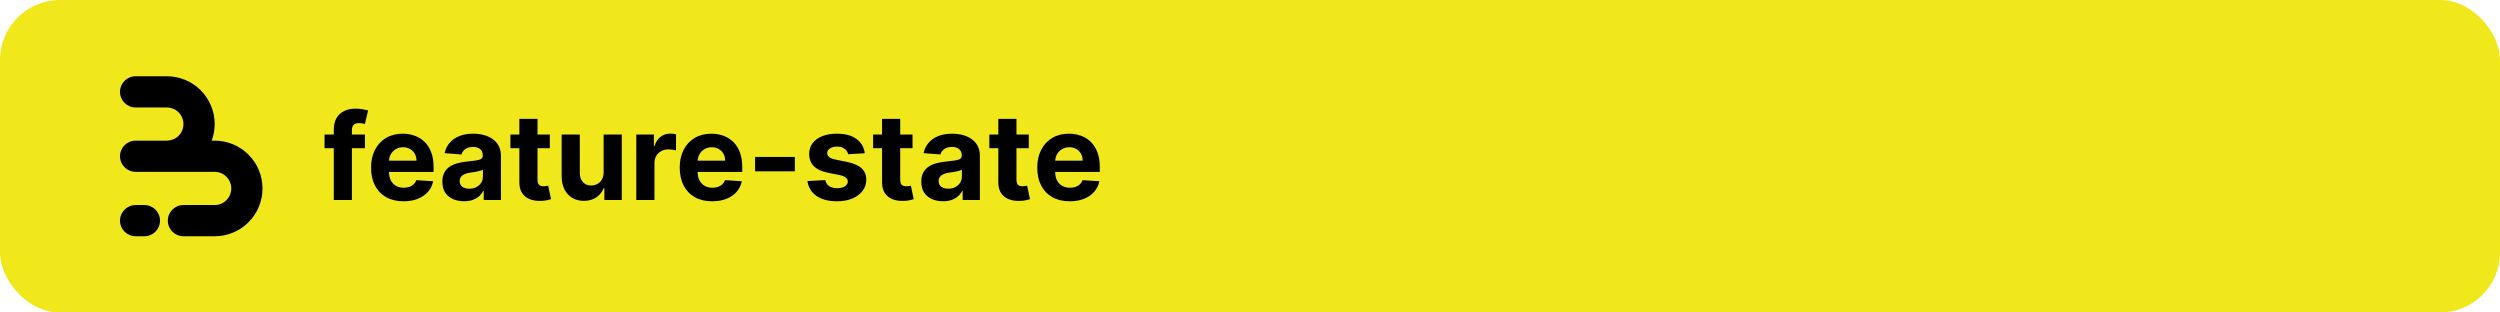 <svg width="2000" height="250" viewBox="0 0 2000 250" fill="none" xmlns="http://www.w3.org/2000/svg">
<rect width="2000" height="250" rx="48" fill="#F0E81A"/>
<path d="M148.121 63.911C151.892 65.473 155.384 67.625 158.466 70.282C159.177 70.895 159.867 71.535 160.534 72.201C164.086 75.753 166.905 79.969 168.827 84.609C170.75 89.249 171.74 94.222 171.74 99.244C171.74 103.776 170.934 108.269 169.363 112.512H171.74C176.764 112.512 181.739 113.501 186.381 115.423C190.153 116.985 193.644 119.137 196.726 121.794C197.438 122.407 198.127 123.047 198.794 123.714C202.347 127.265 205.165 131.481 207.088 136.121C209.01 140.761 210 145.734 210 150.756C210 155.778 209.01 160.751 207.088 165.391C205.165 170.031 202.347 174.247 198.794 177.799C198.127 178.465 197.438 179.105 196.726 179.718C193.644 182.375 190.152 184.527 186.381 186.089C181.739 188.011 176.764 189 171.74 189H146.753C139.854 189 134.26 183.409 134.26 176.512C134.26 169.615 139.854 164.024 146.753 164.024H171.74L171.74 164.028C173.483 164.028 175.21 163.684 176.821 163.017C178.431 162.35 179.895 161.373 181.128 160.14C182.361 158.908 183.339 157.445 184.006 155.835C184.673 154.225 185.017 152.499 185.017 150.756C185.017 149.013 184.673 147.288 184.006 145.677C183.339 144.067 182.361 142.604 181.128 141.372C179.895 140.139 178.432 139.162 176.821 138.495C175.21 137.828 173.483 137.485 171.74 137.485V137.488H108.493C101.593 137.488 96 131.897 96 125C96 118.103 101.593 112.512 108.493 112.512H133.767C135.413 112.477 137.038 112.135 138.56 111.505C140.171 110.838 141.635 109.861 142.868 108.628C144.101 107.396 145.079 105.933 145.746 104.323C146.413 102.713 146.757 100.987 146.757 99.244C146.757 97.501 146.413 95.775 145.746 94.165C145.079 92.555 144.101 91.092 142.868 89.86C141.635 88.627 140.171 87.65 138.56 86.983C136.95 86.316 135.223 85.972 133.479 85.972V85.976H108.493C101.593 85.976 96 80.385 96 73.488C96 66.591 101.593 61 108.493 61H133.479C138.504 61 143.479 61.989 148.121 63.911Z" fill="black"/>
<path d="M96 176.512C96 169.615 101.593 164.024 108.493 164.024H115.521C122.42 164.024 128.014 169.615 128.014 176.512C128.014 183.409 122.42 189 115.521 189H108.493C101.593 189 96 183.409 96 176.512Z" fill="black"/>
<path d="M291.955 107.636V118.545H259.636V107.636H291.955ZM267.034 160V103.852C267.034 100.057 267.773 96.909 269.25 94.409C270.75 91.909 272.795 90.034 275.386 88.784C277.977 87.534 280.92 86.909 284.216 86.909C286.443 86.909 288.477 87.079 290.318 87.421C292.182 87.761 293.568 88.068 294.477 88.341L291.886 99.25C291.318 99.068 290.614 98.898 289.773 98.739C288.955 98.579 288.114 98.5 287.25 98.5C285.114 98.5 283.625 99 282.784 100C281.943 100.977 281.523 102.352 281.523 104.125V160H267.034ZM322.815 161.023C317.429 161.023 312.793 159.932 308.906 157.75C305.043 155.545 302.065 152.432 299.974 148.409C297.884 144.364 296.838 139.58 296.838 134.057C296.838 128.67 297.884 123.943 299.974 119.875C302.065 115.807 305.009 112.636 308.804 110.364C312.622 108.091 317.099 106.955 322.236 106.955C325.69 106.955 328.906 107.511 331.884 108.625C334.884 109.716 337.497 111.364 339.724 113.568C341.974 115.773 343.724 118.545 344.974 121.886C346.224 125.205 346.849 129.091 346.849 133.545V137.534H302.634V128.534H333.179C333.179 126.443 332.724 124.591 331.815 122.977C330.906 121.364 329.645 120.102 328.031 119.193C326.44 118.261 324.588 117.795 322.474 117.795C320.27 117.795 318.315 118.307 316.611 119.33C314.929 120.33 313.611 121.682 312.656 123.386C311.702 125.068 311.213 126.943 311.19 129.011V137.568C311.19 140.159 311.668 142.398 312.622 144.284C313.599 146.17 314.974 147.625 316.747 148.648C318.52 149.67 320.622 150.182 323.054 150.182C324.668 150.182 326.145 149.955 327.486 149.5C328.827 149.045 329.974 148.364 330.929 147.455C331.884 146.545 332.611 145.432 333.111 144.114L346.543 145C345.861 148.227 344.463 151.045 342.349 153.455C340.259 155.841 337.554 157.705 334.236 159.045C330.94 160.364 327.134 161.023 322.815 161.023ZM371.259 160.989C367.918 160.989 364.94 160.409 362.327 159.25C359.713 158.068 357.645 156.33 356.122 154.034C354.622 151.716 353.872 148.83 353.872 145.375C353.872 142.466 354.406 140.023 355.474 138.045C356.543 136.068 357.997 134.477 359.838 133.273C361.679 132.068 363.77 131.159 366.111 130.545C368.474 129.932 370.952 129.5 373.543 129.25C376.588 128.932 379.043 128.636 380.906 128.364C382.77 128.068 384.122 127.636 384.963 127.068C385.804 126.5 386.224 125.659 386.224 124.545V124.341C386.224 122.182 385.543 120.511 384.179 119.33C382.838 118.148 380.929 117.557 378.452 117.557C375.838 117.557 373.759 118.136 372.213 119.295C370.668 120.432 369.645 121.864 369.145 123.591L355.713 122.5C356.395 119.318 357.736 116.568 359.736 114.25C361.736 111.909 364.315 110.114 367.474 108.864C370.656 107.591 374.338 106.955 378.52 106.955C381.429 106.955 384.213 107.295 386.872 107.977C389.554 108.659 391.929 109.716 393.997 111.148C396.088 112.58 397.736 114.42 398.94 116.67C400.145 118.898 400.747 121.568 400.747 124.682V160H386.974V152.739H386.565C385.724 154.375 384.599 155.818 383.19 157.068C381.781 158.295 380.088 159.261 378.111 159.966C376.134 160.648 373.849 160.989 371.259 160.989ZM375.418 150.966C377.554 150.966 379.44 150.545 381.077 149.705C382.713 148.841 383.997 147.682 384.929 146.227C385.861 144.773 386.327 143.125 386.327 141.284V135.727C385.872 136.023 385.247 136.295 384.452 136.545C383.679 136.773 382.804 136.989 381.827 137.193C380.849 137.375 379.872 137.545 378.895 137.705C377.918 137.841 377.031 137.966 376.236 138.08C374.531 138.33 373.043 138.727 371.77 139.273C370.497 139.818 369.509 140.557 368.804 141.489C368.099 142.398 367.747 143.534 367.747 144.898C367.747 146.875 368.463 148.386 369.895 149.432C371.349 150.455 373.19 150.966 375.418 150.966ZM439.866 107.636V118.545H408.332V107.636H439.866ZM415.491 95.091H430.014V143.909C430.014 145.25 430.219 146.295 430.628 147.045C431.037 147.773 431.605 148.284 432.332 148.58C433.082 148.875 433.946 149.023 434.923 149.023C435.605 149.023 436.287 148.966 436.969 148.852C437.651 148.716 438.173 148.614 438.537 148.545L440.821 159.352C440.094 159.58 439.071 159.841 437.753 160.136C436.435 160.455 434.832 160.648 432.946 160.716C429.446 160.852 426.378 160.386 423.741 159.318C421.128 158.25 419.094 156.591 417.639 154.341C416.185 152.091 415.469 149.25 415.491 145.818V95.091ZM482.906 137.705V107.636H497.429V160H483.486V150.489H482.94C481.759 153.557 479.793 156.023 477.043 157.886C474.315 159.75 470.986 160.682 467.054 160.682C463.554 160.682 460.474 159.886 457.815 158.295C455.156 156.705 453.077 154.443 451.577 151.511C450.099 148.58 449.349 145.068 449.327 140.977V107.636H463.849V138.386C463.872 141.477 464.702 143.92 466.338 145.716C467.974 147.511 470.168 148.409 472.918 148.409C474.668 148.409 476.304 148.011 477.827 147.216C479.349 146.398 480.577 145.193 481.509 143.602C482.463 142.011 482.929 140.045 482.906 137.705ZM509.045 160V107.636H523.125V116.773H523.67C524.625 113.523 526.227 111.068 528.477 109.409C530.727 107.727 533.318 106.886 536.25 106.886C536.977 106.886 537.761 106.932 538.602 107.023C539.443 107.114 540.182 107.239 540.818 107.398V120.284C540.136 120.08 539.193 119.898 537.989 119.739C536.784 119.58 535.682 119.5 534.682 119.5C532.545 119.5 530.636 119.966 528.955 120.898C527.295 121.807 525.977 123.08 525 124.716C524.045 126.352 523.568 128.239 523.568 130.375V160H509.045ZM569.753 161.023C564.366 161.023 559.73 159.932 555.844 157.75C551.98 155.545 549.003 152.432 546.912 148.409C544.821 144.364 543.776 139.58 543.776 134.057C543.776 128.67 544.821 123.943 546.912 119.875C549.003 115.807 551.946 112.636 555.741 110.364C559.56 108.091 564.037 106.955 569.173 106.955C572.628 106.955 575.844 107.511 578.821 108.625C581.821 109.716 584.435 111.364 586.662 113.568C588.912 115.773 590.662 118.545 591.912 121.886C593.162 125.205 593.787 129.091 593.787 133.545V137.534H549.571V128.534H580.116C580.116 126.443 579.662 124.591 578.753 122.977C577.844 121.364 576.582 120.102 574.969 119.193C573.378 118.261 571.526 117.795 569.412 117.795C567.207 117.795 565.253 118.307 563.548 119.33C561.866 120.33 560.548 121.682 559.594 123.386C558.639 125.068 558.151 126.943 558.128 129.011V137.568C558.128 140.159 558.605 142.398 559.56 144.284C560.537 146.17 561.912 147.625 563.685 148.648C565.457 149.67 567.56 150.182 569.991 150.182C571.605 150.182 573.082 149.955 574.423 149.5C575.764 149.045 576.912 148.364 577.866 147.455C578.821 146.545 579.548 145.432 580.048 144.114L593.48 145C592.798 148.227 591.401 151.045 589.287 153.455C587.196 155.841 584.491 157.705 581.173 159.045C577.878 160.364 574.071 161.023 569.753 161.023ZM635.889 125.568V137.091H604.048V125.568H635.889ZM691.832 122.568L678.537 123.386C678.31 122.25 677.821 121.227 677.071 120.318C676.321 119.386 675.332 118.648 674.105 118.102C672.901 117.534 671.457 117.25 669.776 117.25C667.526 117.25 665.628 117.727 664.082 118.682C662.537 119.614 661.764 120.864 661.764 122.432C661.764 123.682 662.264 124.739 663.264 125.602C664.264 126.466 665.98 127.159 668.412 127.682L677.889 129.591C682.98 130.636 686.776 132.318 689.276 134.636C691.776 136.955 693.026 140 693.026 143.773C693.026 147.205 692.014 150.216 689.991 152.807C687.991 155.398 685.241 157.42 681.741 158.875C678.264 160.307 674.253 161.023 669.707 161.023C662.776 161.023 657.253 159.58 653.139 156.693C649.048 153.784 646.651 149.83 645.946 144.83L660.23 144.08C660.662 146.193 661.707 147.807 663.366 148.92C665.026 150.011 667.151 150.557 669.741 150.557C672.287 150.557 674.332 150.068 675.878 149.091C677.446 148.091 678.241 146.807 678.264 145.239C678.241 143.92 677.685 142.841 676.594 142C675.503 141.136 673.821 140.477 671.548 140.023L662.48 138.216C657.366 137.193 653.56 135.42 651.06 132.898C648.582 130.375 647.344 127.159 647.344 123.25C647.344 119.886 648.253 116.989 650.071 114.557C651.912 112.125 654.491 110.25 657.81 108.932C661.151 107.614 665.06 106.955 669.537 106.955C676.151 106.955 681.355 108.352 685.151 111.148C688.969 113.943 691.196 117.75 691.832 122.568ZM730.023 107.636V118.545H698.489V107.636H730.023ZM705.648 95.091H720.17V143.909C720.17 145.25 720.375 146.295 720.784 147.045C721.193 147.773 721.761 148.284 722.489 148.58C723.239 148.875 724.102 149.023 725.08 149.023C725.761 149.023 726.443 148.966 727.125 148.852C727.807 148.716 728.33 148.614 728.693 148.545L730.977 159.352C730.25 159.58 729.227 159.841 727.909 160.136C726.591 160.455 724.989 160.648 723.102 160.716C719.602 160.852 716.534 160.386 713.898 159.318C711.284 158.25 709.25 156.591 707.795 154.341C706.341 152.091 705.625 149.25 705.648 145.818V95.091ZM754.415 160.989C751.074 160.989 748.097 160.409 745.483 159.25C742.869 158.068 740.801 156.33 739.278 154.034C737.778 151.716 737.028 148.83 737.028 145.375C737.028 142.466 737.563 140.023 738.631 138.045C739.699 136.068 741.153 134.477 742.994 133.273C744.835 132.068 746.926 131.159 749.267 130.545C751.631 129.932 754.108 129.5 756.699 129.25C759.744 128.932 762.199 128.636 764.062 128.364C765.926 128.068 767.278 127.636 768.119 127.068C768.96 126.5 769.381 125.659 769.381 124.545V124.341C769.381 122.182 768.699 120.511 767.335 119.33C765.994 118.148 764.085 117.557 761.608 117.557C758.994 117.557 756.915 118.136 755.369 119.295C753.824 120.432 752.801 121.864 752.301 123.591L738.869 122.5C739.551 119.318 740.892 116.568 742.892 114.25C744.892 111.909 747.472 110.114 750.631 108.864C753.813 107.591 757.494 106.955 761.676 106.955C764.585 106.955 767.369 107.295 770.028 107.977C772.71 108.659 775.085 109.716 777.153 111.148C779.244 112.58 780.892 114.42 782.097 116.67C783.301 118.898 783.903 121.568 783.903 124.682V160H770.131V152.739H769.722C768.881 154.375 767.756 155.818 766.347 157.068C764.938 158.295 763.244 159.261 761.267 159.966C759.29 160.648 757.006 160.989 754.415 160.989ZM758.574 150.966C760.71 150.966 762.597 150.545 764.233 149.705C765.869 148.841 767.153 147.682 768.085 146.227C769.017 144.773 769.483 143.125 769.483 141.284V135.727C769.028 136.023 768.403 136.295 767.608 136.545C766.835 136.773 765.96 136.989 764.983 137.193C764.006 137.375 763.028 137.545 762.051 137.705C761.074 137.841 760.188 137.966 759.392 138.08C757.688 138.33 756.199 138.727 754.926 139.273C753.653 139.818 752.665 140.557 751.96 141.489C751.256 142.398 750.903 143.534 750.903 144.898C750.903 146.875 751.619 148.386 753.051 149.432C754.506 150.455 756.347 150.966 758.574 150.966ZM823.023 107.636V118.545H791.489V107.636H823.023ZM798.648 95.091H813.17V143.909C813.17 145.25 813.375 146.295 813.784 147.045C814.193 147.773 814.761 148.284 815.489 148.58C816.239 148.875 817.102 149.023 818.08 149.023C818.761 149.023 819.443 148.966 820.125 148.852C820.807 148.716 821.33 148.614 821.693 148.545L823.977 159.352C823.25 159.58 822.227 159.841 820.909 160.136C819.591 160.455 817.989 160.648 816.102 160.716C812.602 160.852 809.534 160.386 806.898 159.318C804.284 158.25 802.25 156.591 800.795 154.341C799.341 152.091 798.625 149.25 798.648 145.818V95.091ZM855.784 161.023C850.398 161.023 845.761 159.932 841.875 157.75C838.011 155.545 835.034 152.432 832.943 148.409C830.852 144.364 829.807 139.58 829.807 134.057C829.807 128.67 830.852 123.943 832.943 119.875C835.034 115.807 837.977 112.636 841.773 110.364C845.591 108.091 850.068 106.955 855.205 106.955C858.659 106.955 861.875 107.511 864.852 108.625C867.852 109.716 870.466 111.364 872.693 113.568C874.943 115.773 876.693 118.545 877.943 121.886C879.193 125.205 879.818 129.091 879.818 133.545V137.534H835.602V128.534H866.148C866.148 126.443 865.693 124.591 864.784 122.977C863.875 121.364 862.614 120.102 861 119.193C859.409 118.261 857.557 117.795 855.443 117.795C853.239 117.795 851.284 118.307 849.58 119.33C847.898 120.33 846.58 121.682 845.625 123.386C844.67 125.068 844.182 126.943 844.159 129.011V137.568C844.159 140.159 844.636 142.398 845.591 144.284C846.568 146.17 847.943 147.625 849.716 148.648C851.489 149.67 853.591 150.182 856.023 150.182C857.636 150.182 859.114 149.955 860.455 149.5C861.795 149.045 862.943 148.364 863.898 147.455C864.852 146.545 865.58 145.432 866.08 144.114L879.511 145C878.83 148.227 877.432 151.045 875.318 153.455C873.227 155.841 870.523 157.705 867.205 159.045C863.909 160.364 860.102 161.023 855.784 161.023Z" fill="black"/>
</svg>
